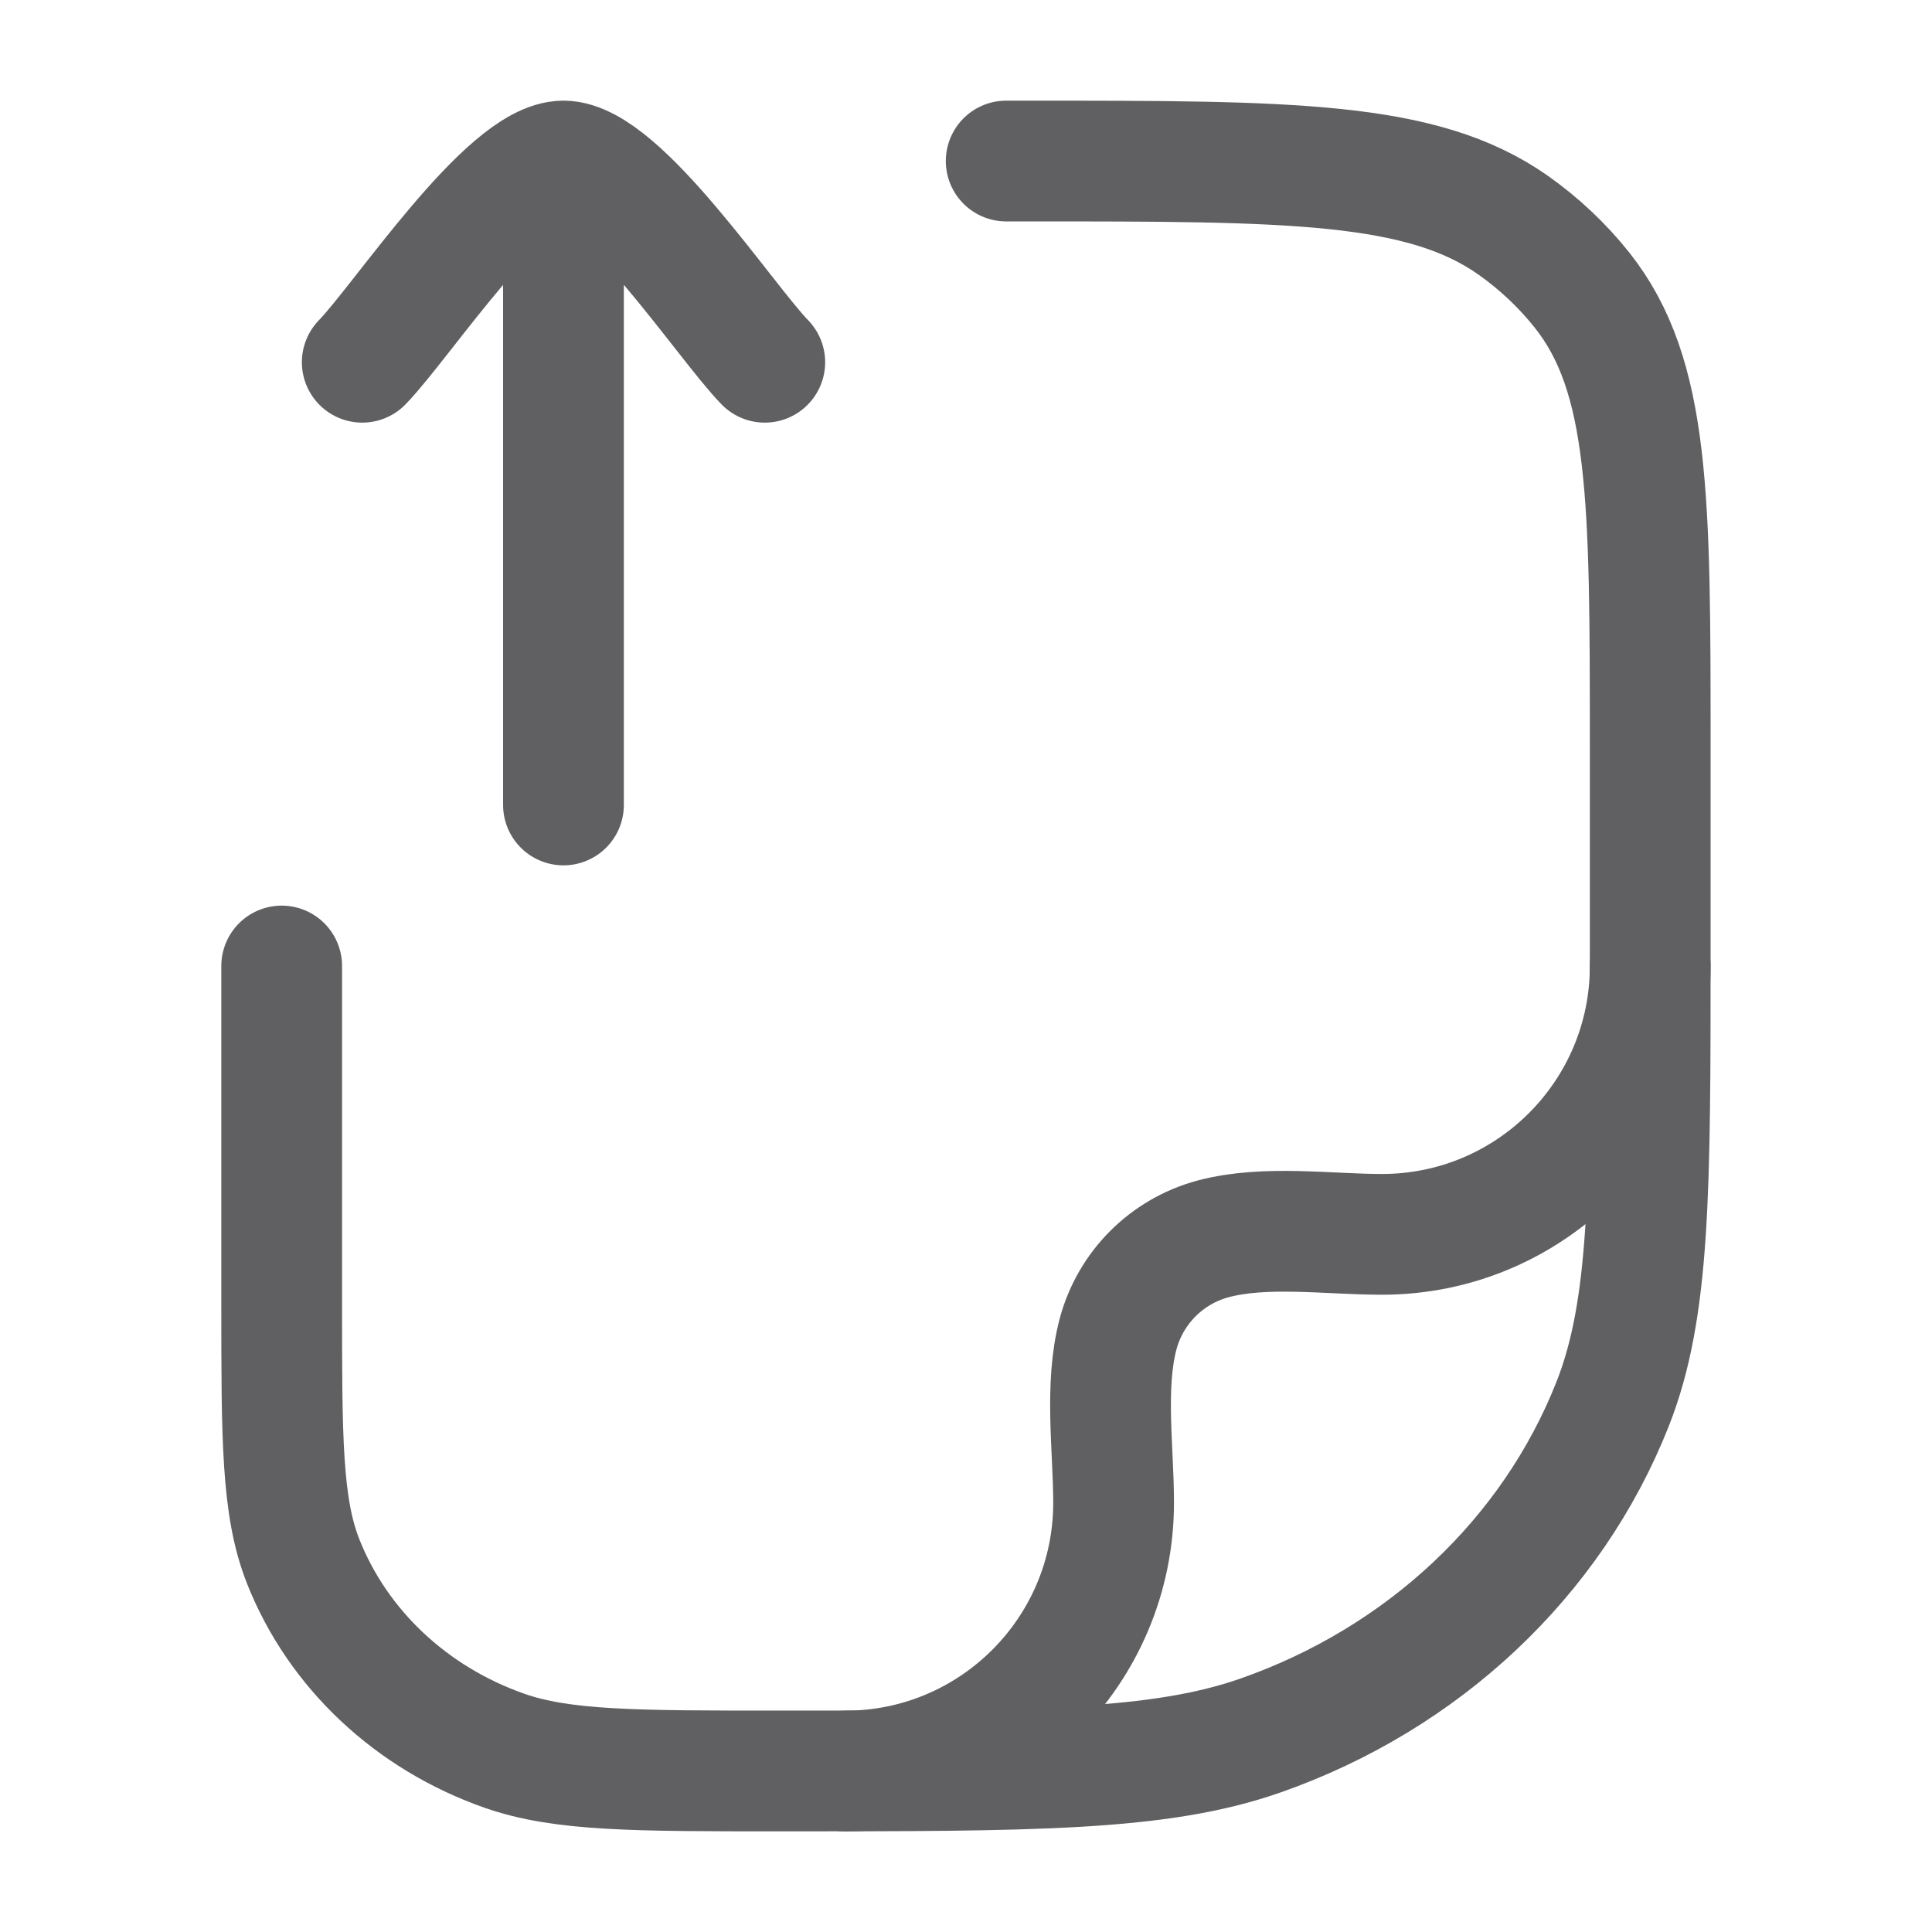 <svg width="20" height="20" viewBox="0 0 20 20" fill="none" xmlns="http://www.w3.org/2000/svg">
<path d="M10.416 1.667H10.643C13.361 1.667 14.72 1.667 15.664 2.331C15.934 2.522 16.174 2.748 16.376 3.002C17.083 3.891 17.083 5.169 17.083 7.727V9.848C17.083 12.318 17.083 13.552 16.692 14.539C16.064 16.124 14.735 17.374 13.051 17.965C12.003 18.333 10.691 18.333 8.068 18.333C6.568 18.333 5.819 18.333 5.22 18.123C4.258 17.785 3.498 17.071 3.139 16.165C2.916 15.601 2.916 14.896 2.916 13.485V10" stroke="#606062" stroke-width="1.25" stroke-linecap="round" stroke-linejoin="round"/>
<path d="M17.083 10C17.083 11.534 15.84 12.778 14.306 12.778C13.751 12.778 13.097 12.681 12.557 12.825C12.078 12.954 11.704 13.328 11.575 13.807C11.431 14.347 11.528 15.001 11.528 15.556C11.528 17.09 10.284 18.334 8.75 18.334" stroke="#606062" stroke-width="1.25" stroke-linecap="round" stroke-linejoin="round"/>
<path d="M3.75 3.75C4.16 3.329 5.25 1.667 5.833 1.667M7.917 3.75C7.507 3.329 6.417 1.667 5.833 1.667M5.833 1.667L5.833 8.333" stroke="#606062" stroke-width="1.25" stroke-linecap="round" stroke-linejoin="round"/>
</svg>
